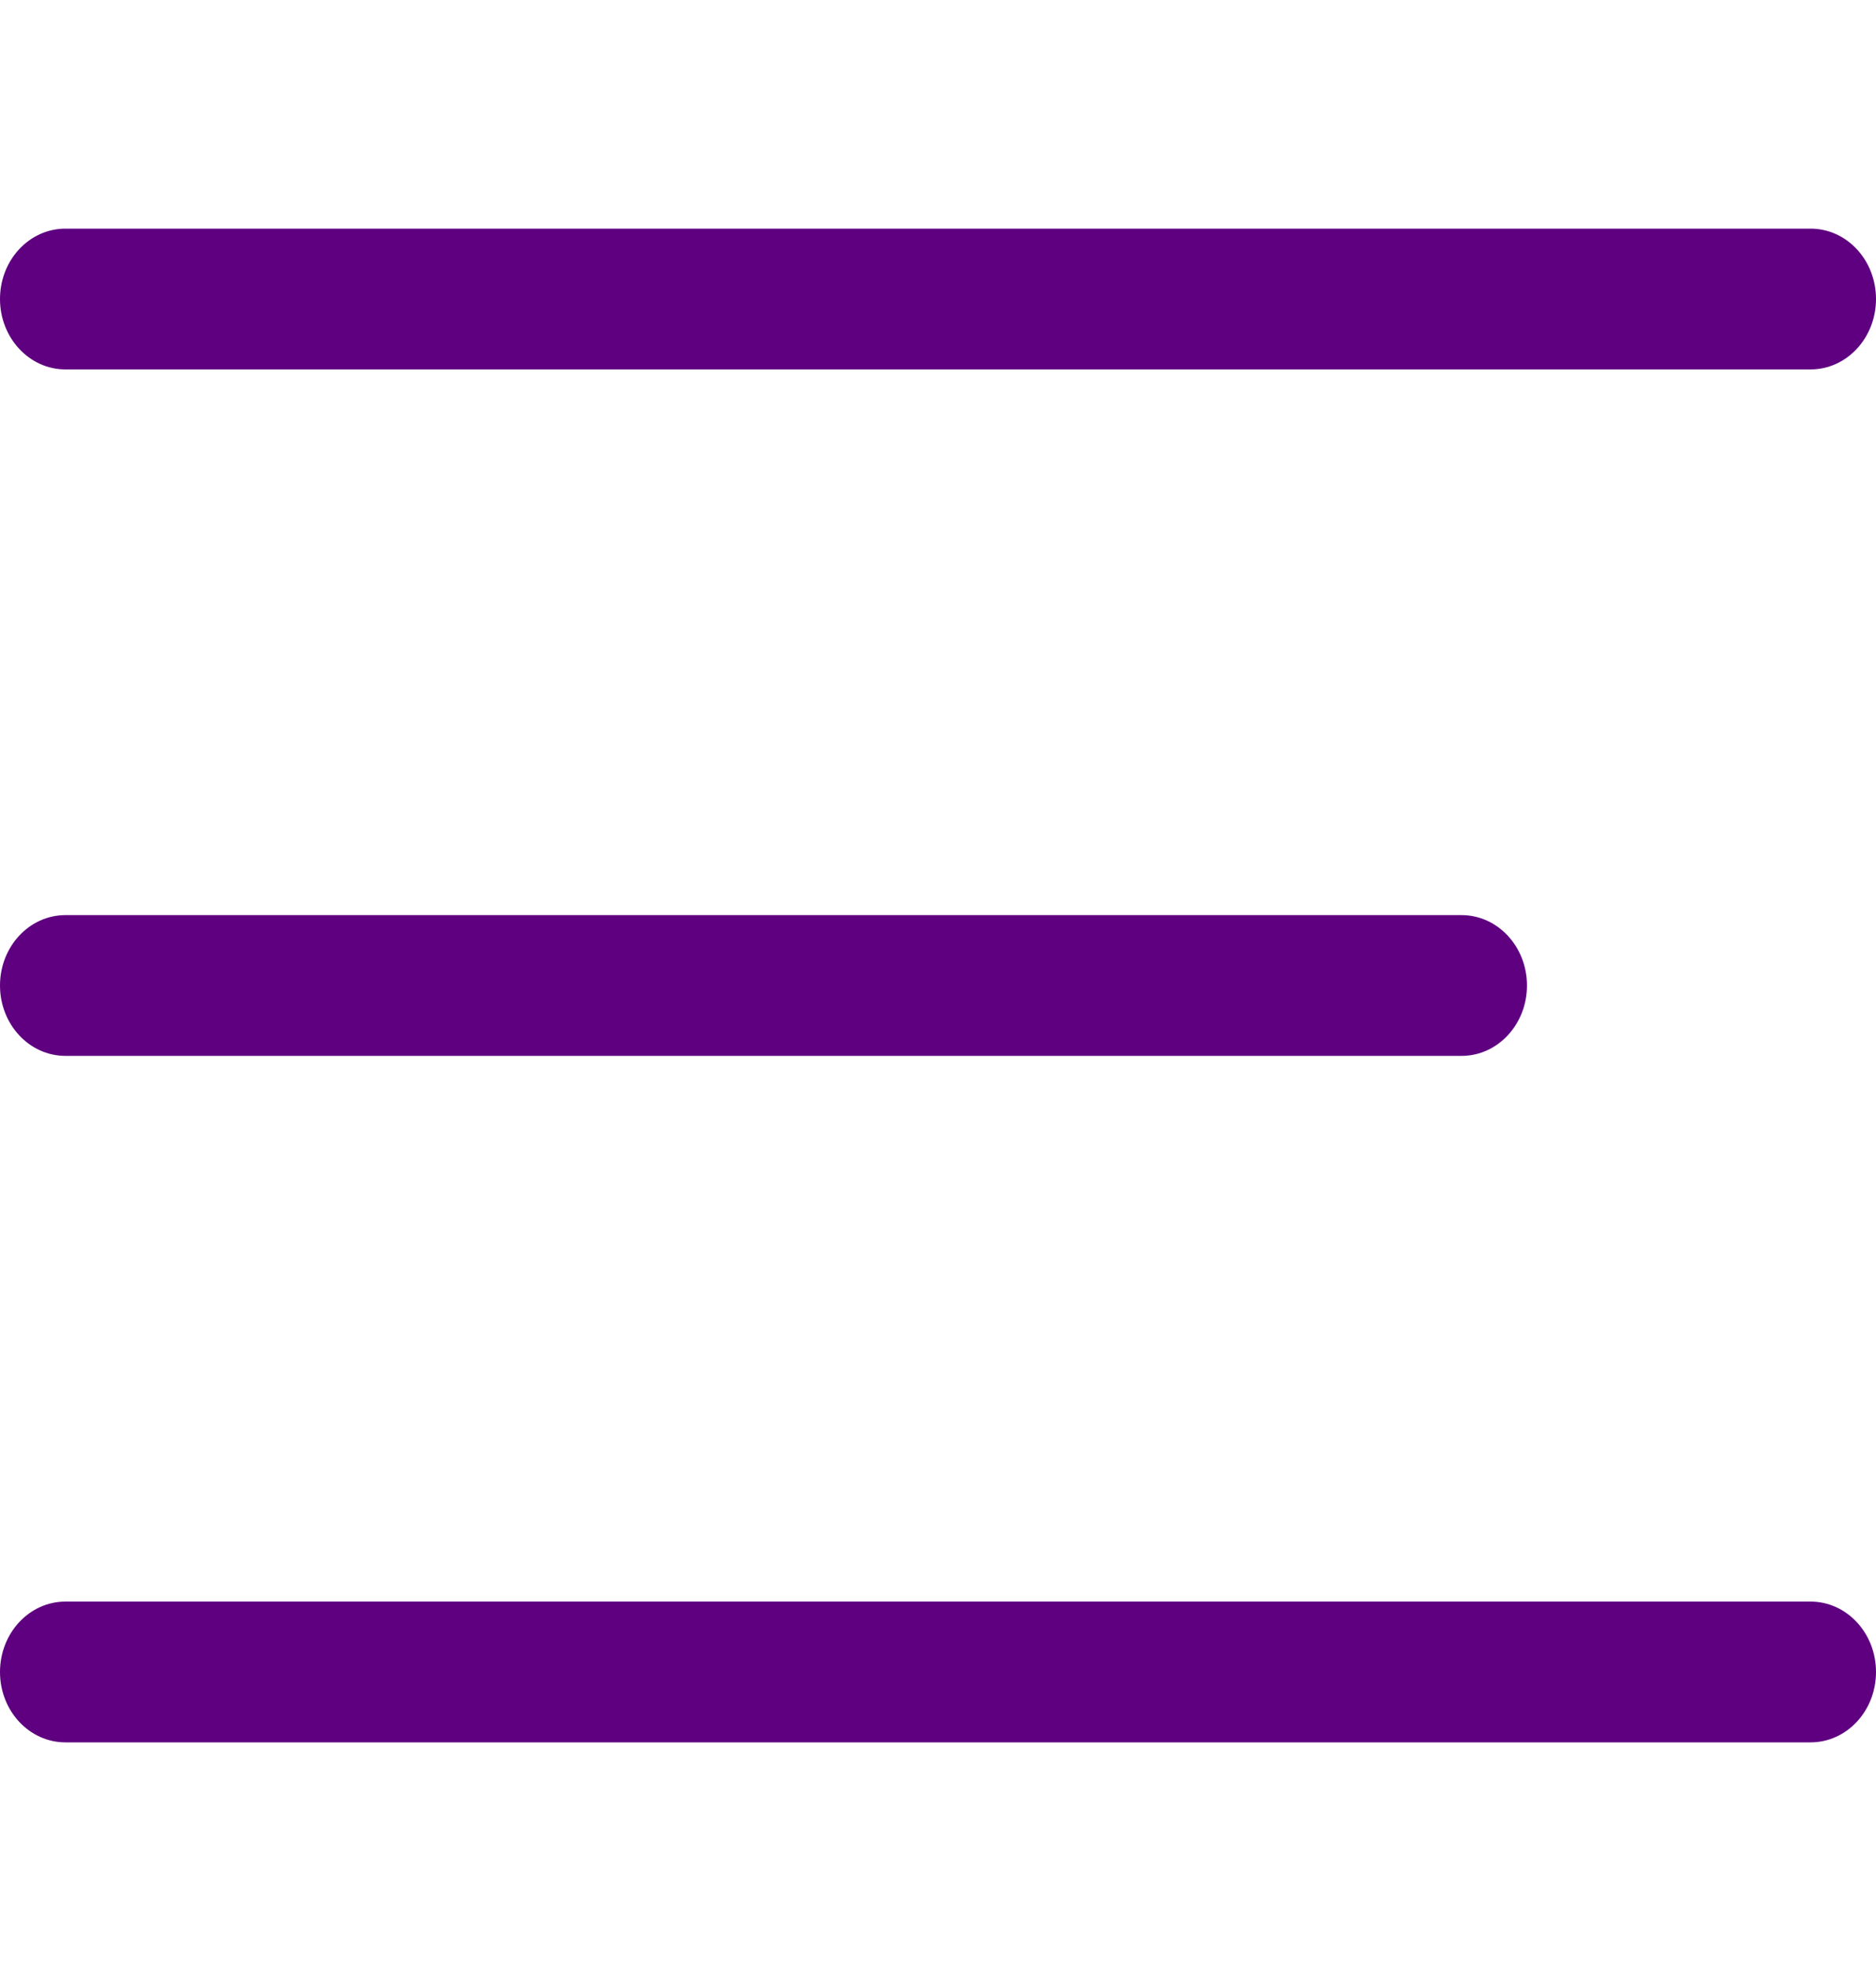 <svg width="20" height="21" viewBox="0 0 20 21" fill="none" xmlns="http://www.w3.org/2000/svg">
<g id="bars-left">
<path id="Vector" d="M19.302 2.436C19.688 2.436 20 2.771 20 3.186C20 3.6 19.688 3.936 19.302 3.936H0.698C0.312 3.936 0 3.6 0 3.186C0 2.771 0.312 2.436 0.698 2.436H19.302Z" fill="#5F0080"/>
<path id="Vector_2" d="M16.279 10.5C16.279 10.086 15.967 9.75 15.581 9.75H0.698C0.312 9.75 0 10.086 0 10.5C0 10.914 0.312 11.25 0.698 11.25H15.581C15.967 11.25 16.279 10.914 16.279 10.5Z" fill="#5F0080"/>
<path id="Vector_3" d="M20 17.814C20 17.4 19.688 17.064 19.302 17.064H0.698C0.312 17.064 0 17.4 0 17.814C0 18.229 0.312 18.564 0.698 18.564H19.302C19.688 18.564 20 18.229 20 17.814Z" fill="#5F0080"/>
</g>
</svg>
